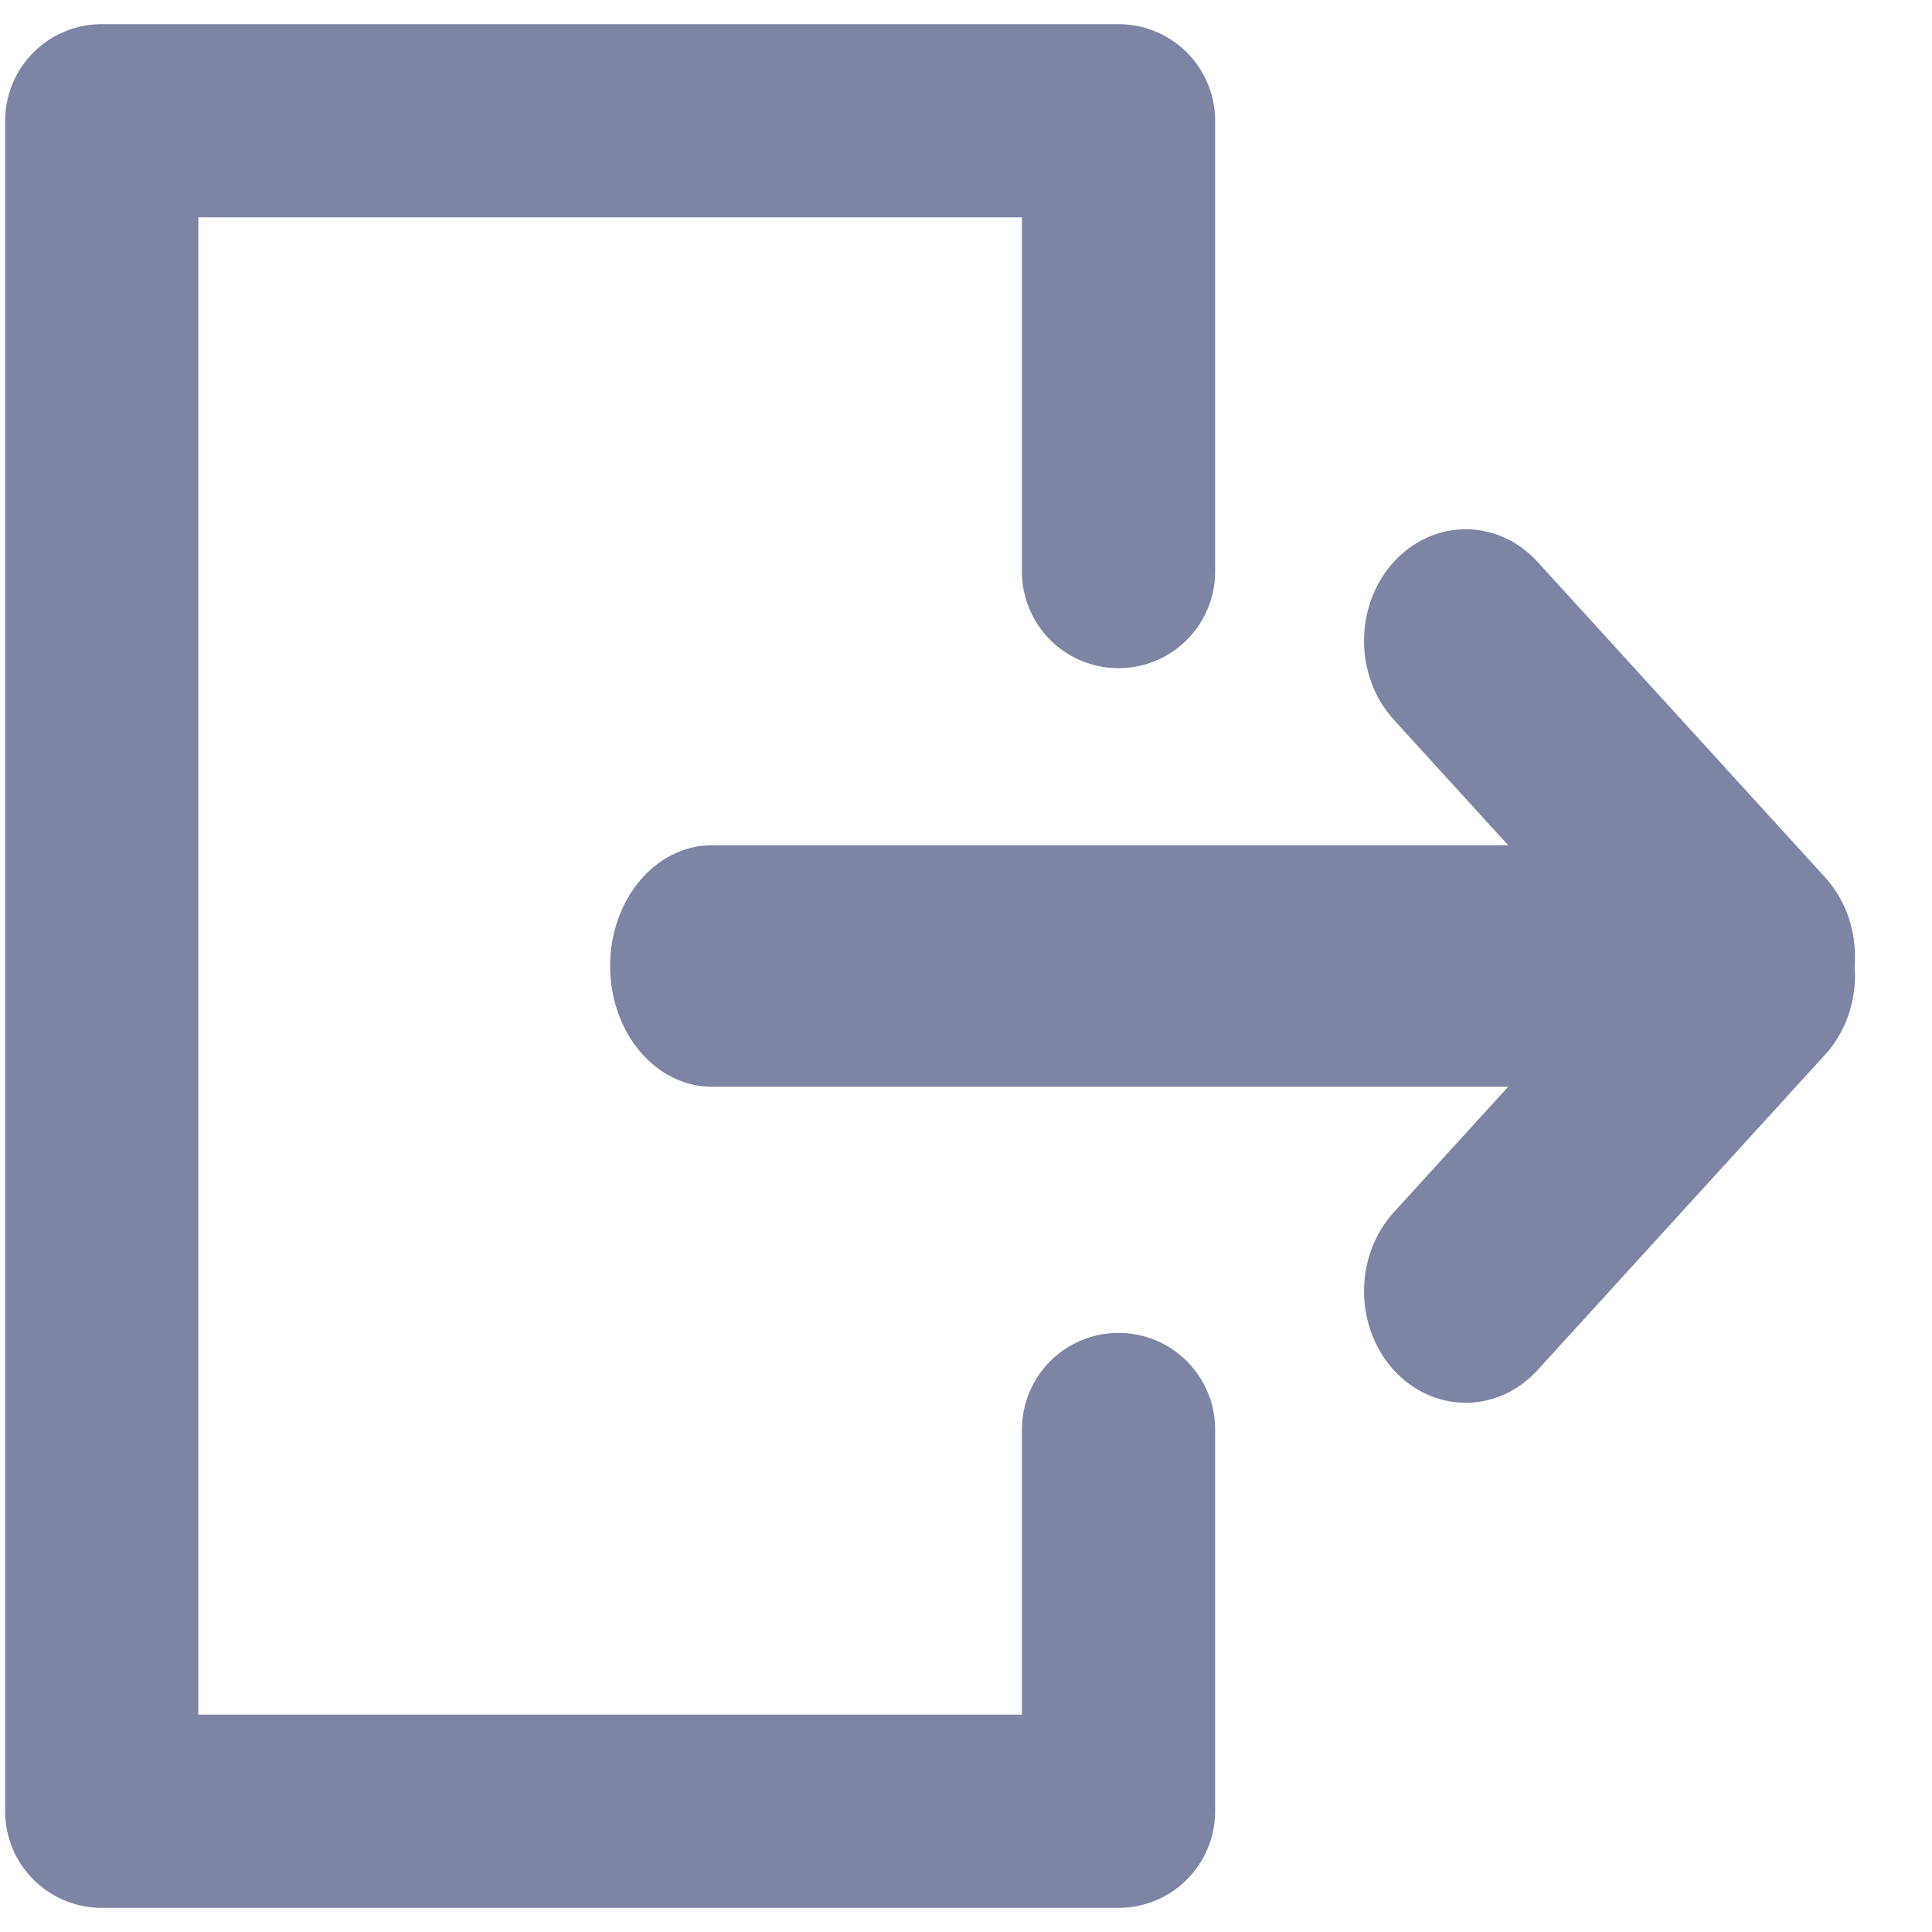 <svg width="20" height="20" viewBox="0 0 20 20" fill="none" xmlns="http://www.w3.org/2000/svg">
<g clip-path="url(#clip0_291_137)">
<path d="M11.579 14.798V18.75H1.053V1.25H11.579V5.917" stroke="#7E84A3" stroke-width="2" stroke-linecap="round" stroke-linejoin="round"/>
<path d="M17.895 8.75H7.369C6.787 8.75 6.316 9.31 6.316 10C6.316 10.69 6.787 11.25 7.369 11.25H17.895C18.476 11.25 18.948 10.69 18.948 10C18.948 9.31 18.476 8.75 17.895 8.75Z" fill="#7E84A3"/>
<path d="M18.895 9.084L15.917 5.817C15.506 5.366 14.84 5.366 14.428 5.817C14.018 6.268 14.018 6.999 14.428 7.45L17.406 10.718C17.817 11.169 18.483 11.169 18.895 10.718C19.305 10.267 19.305 9.535 18.895 9.084Z" fill="#7E84A3"/>
<path d="M18.895 10.916L15.917 14.183C15.506 14.634 14.84 14.634 14.428 14.183C14.018 13.732 14.018 13.001 14.428 12.55L17.406 9.282C17.817 8.831 18.483 8.831 18.895 9.282C19.305 9.733 19.305 10.465 18.895 10.916Z" fill="#7E84A3"/>
</g>
<defs>
<clipPath id="clip0_291_137">
<rect width="20" height="20" fill="white"/>
</clipPath>
</defs>
</svg>
